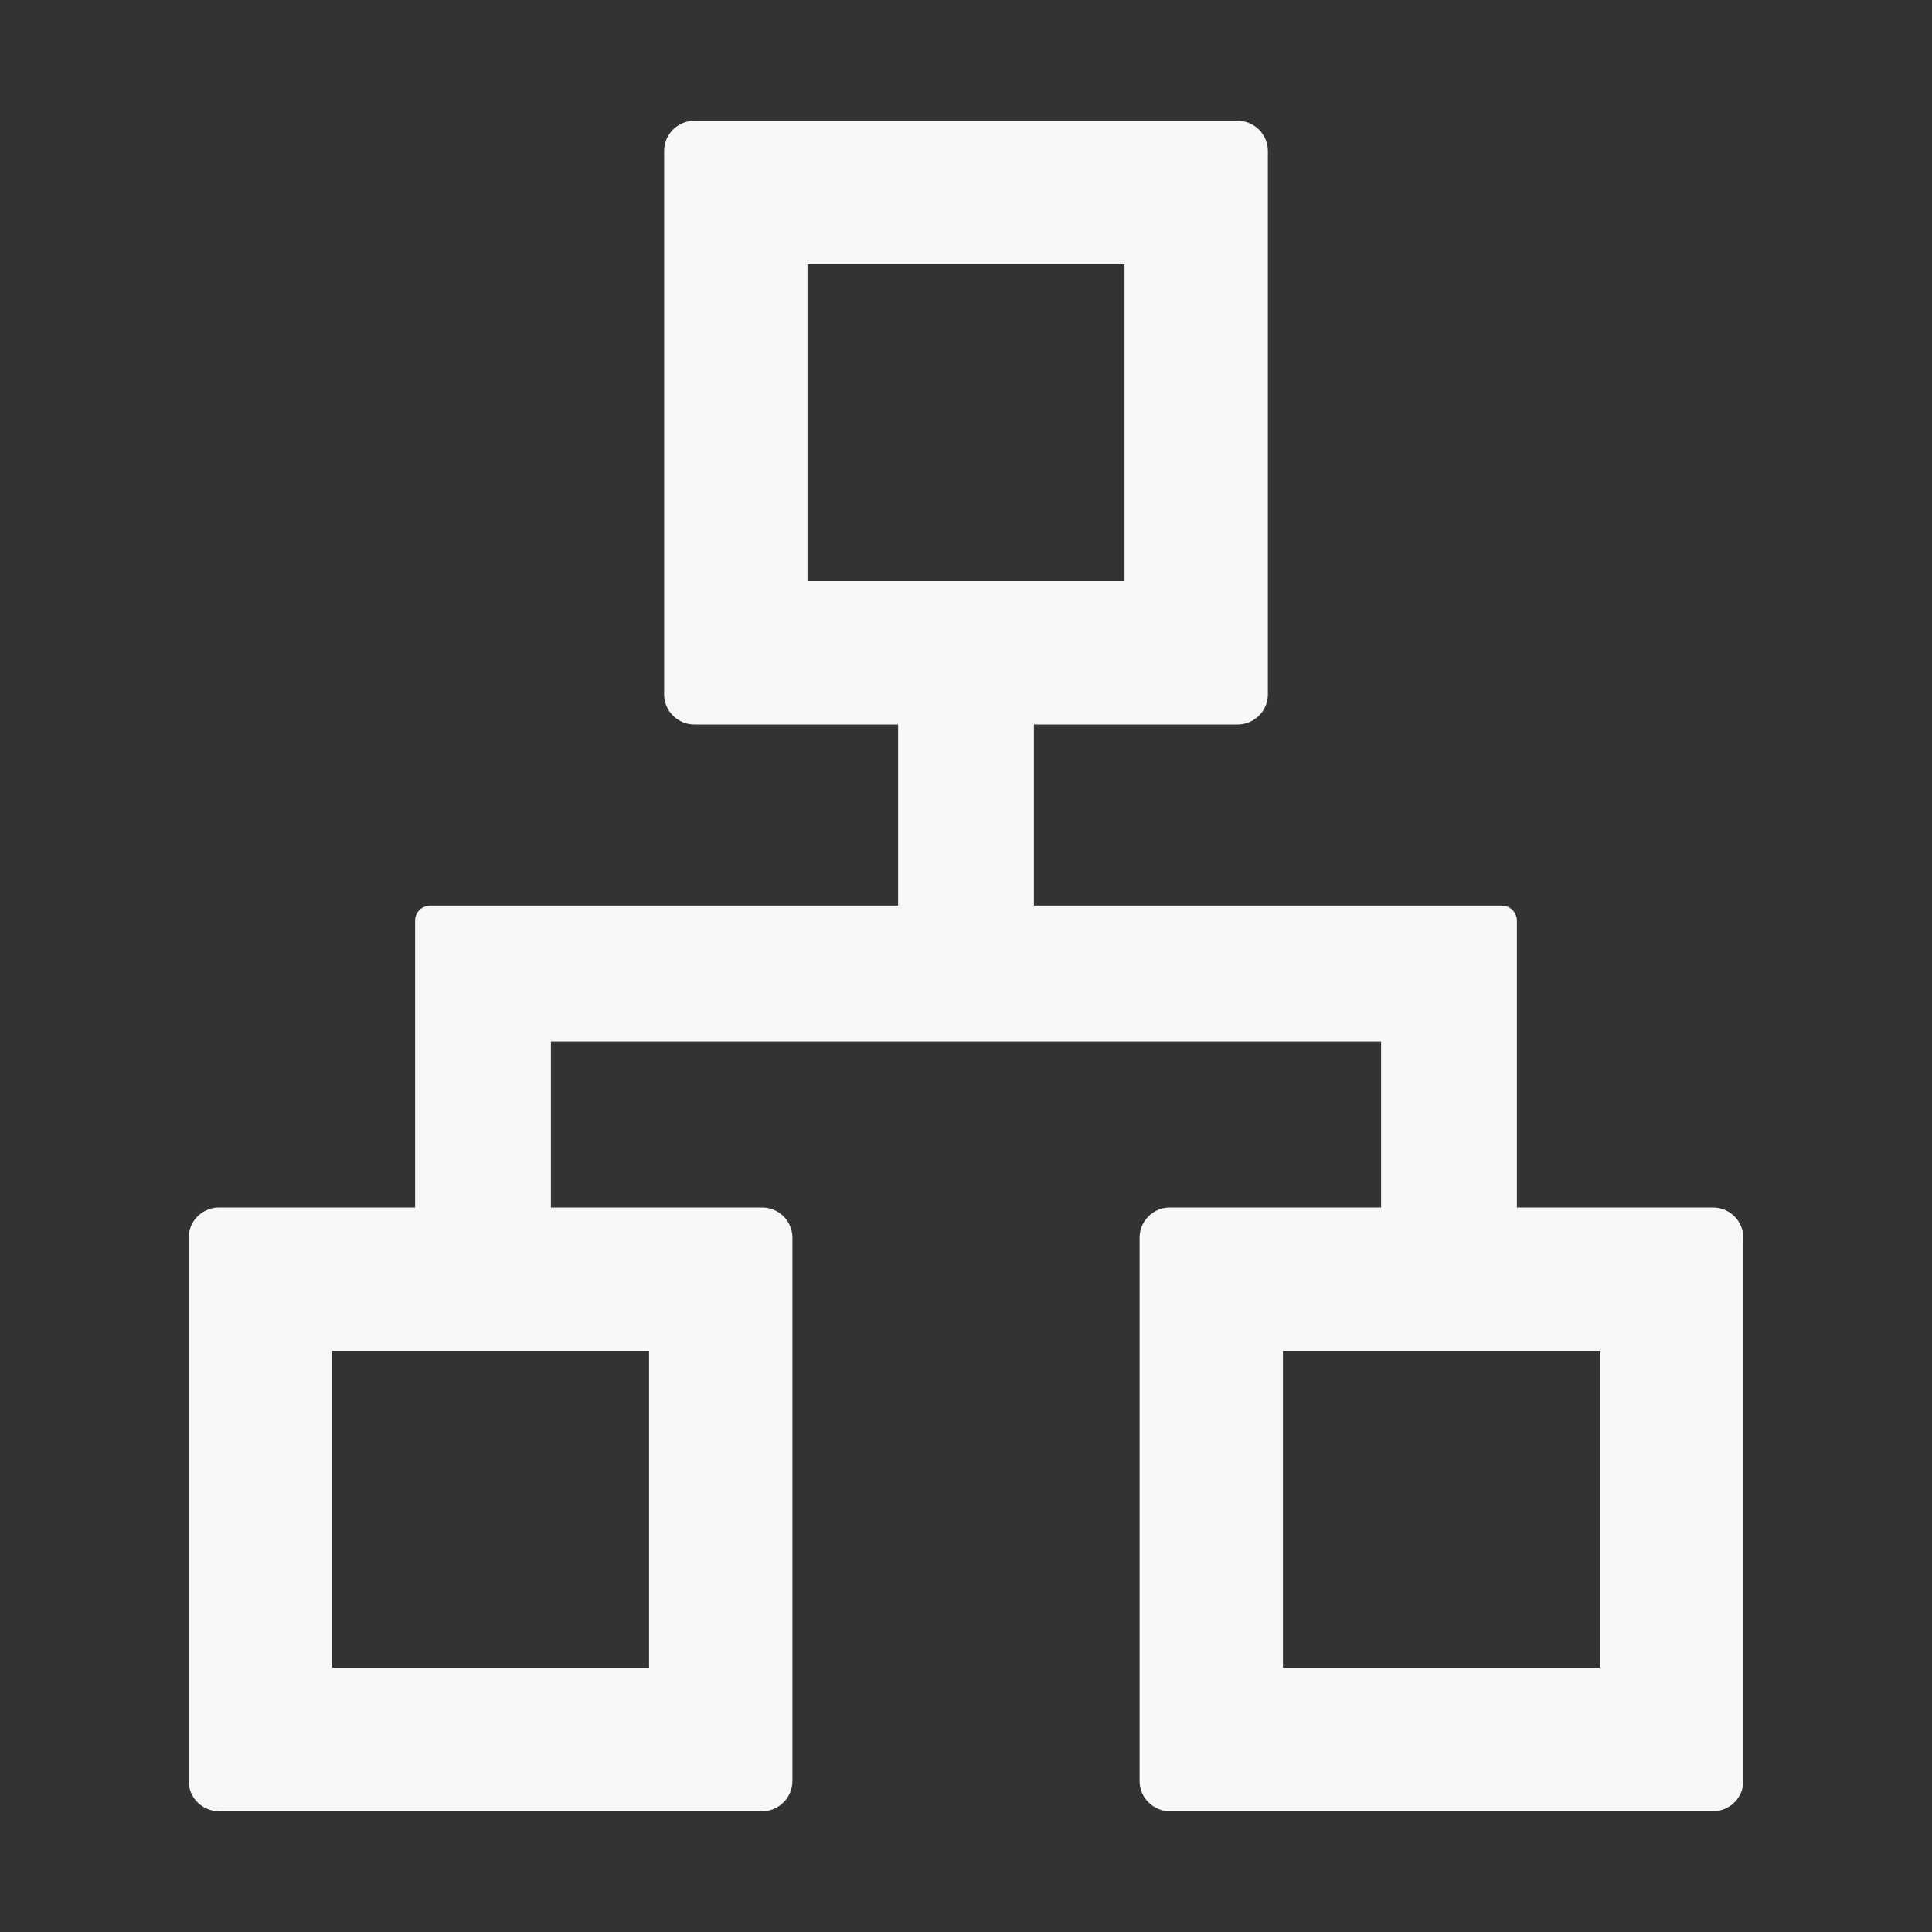 <svg xmlns="http://www.w3.org/2000/svg" width="20" height="20" viewBox="0 0 20 20" fill="none">
  <rect x="0" y="0" width="20" height="20" fill="#333333" stroke="none"/>
  <path d="M17.734 12.5H15.703V9.531C15.703 9.445 15.633 9.375 15.547 9.375H10.703V7.5H12.812C12.984 7.5 13.125 7.359 13.125 7.188V1.562C13.125 1.391 12.984 1.25 12.812 1.25H7.188C7.016 1.25 6.875 1.391 6.875 1.562V7.188C6.875 7.359 7.016 7.5 7.188 7.5H9.297V9.375H4.453C4.367 9.375 4.297 9.445 4.297 9.531V12.5H2.266C2.094 12.5 1.953 12.641 1.953 12.812V18.438C1.953 18.609 2.094 18.75 2.266 18.75H7.891C8.062 18.75 8.203 18.609 8.203 18.438V12.812C8.203 12.641 8.062 12.5 7.891 12.5H5.703V10.781H14.297V12.5H12.109C11.938 12.5 11.797 12.641 11.797 12.812V18.438C11.797 18.609 11.938 18.75 12.109 18.75H17.734C17.906 18.75 18.047 18.609 18.047 18.438V12.812C18.047 12.641 17.906 12.5 17.734 12.5ZM6.719 13.984V17.266H3.438V13.984H6.719ZM8.359 6.016V2.734H11.641V6.016H8.359ZM16.562 17.266H13.281V13.984H16.562V17.266Z" fill="#F8F8F8"/>
</svg>
